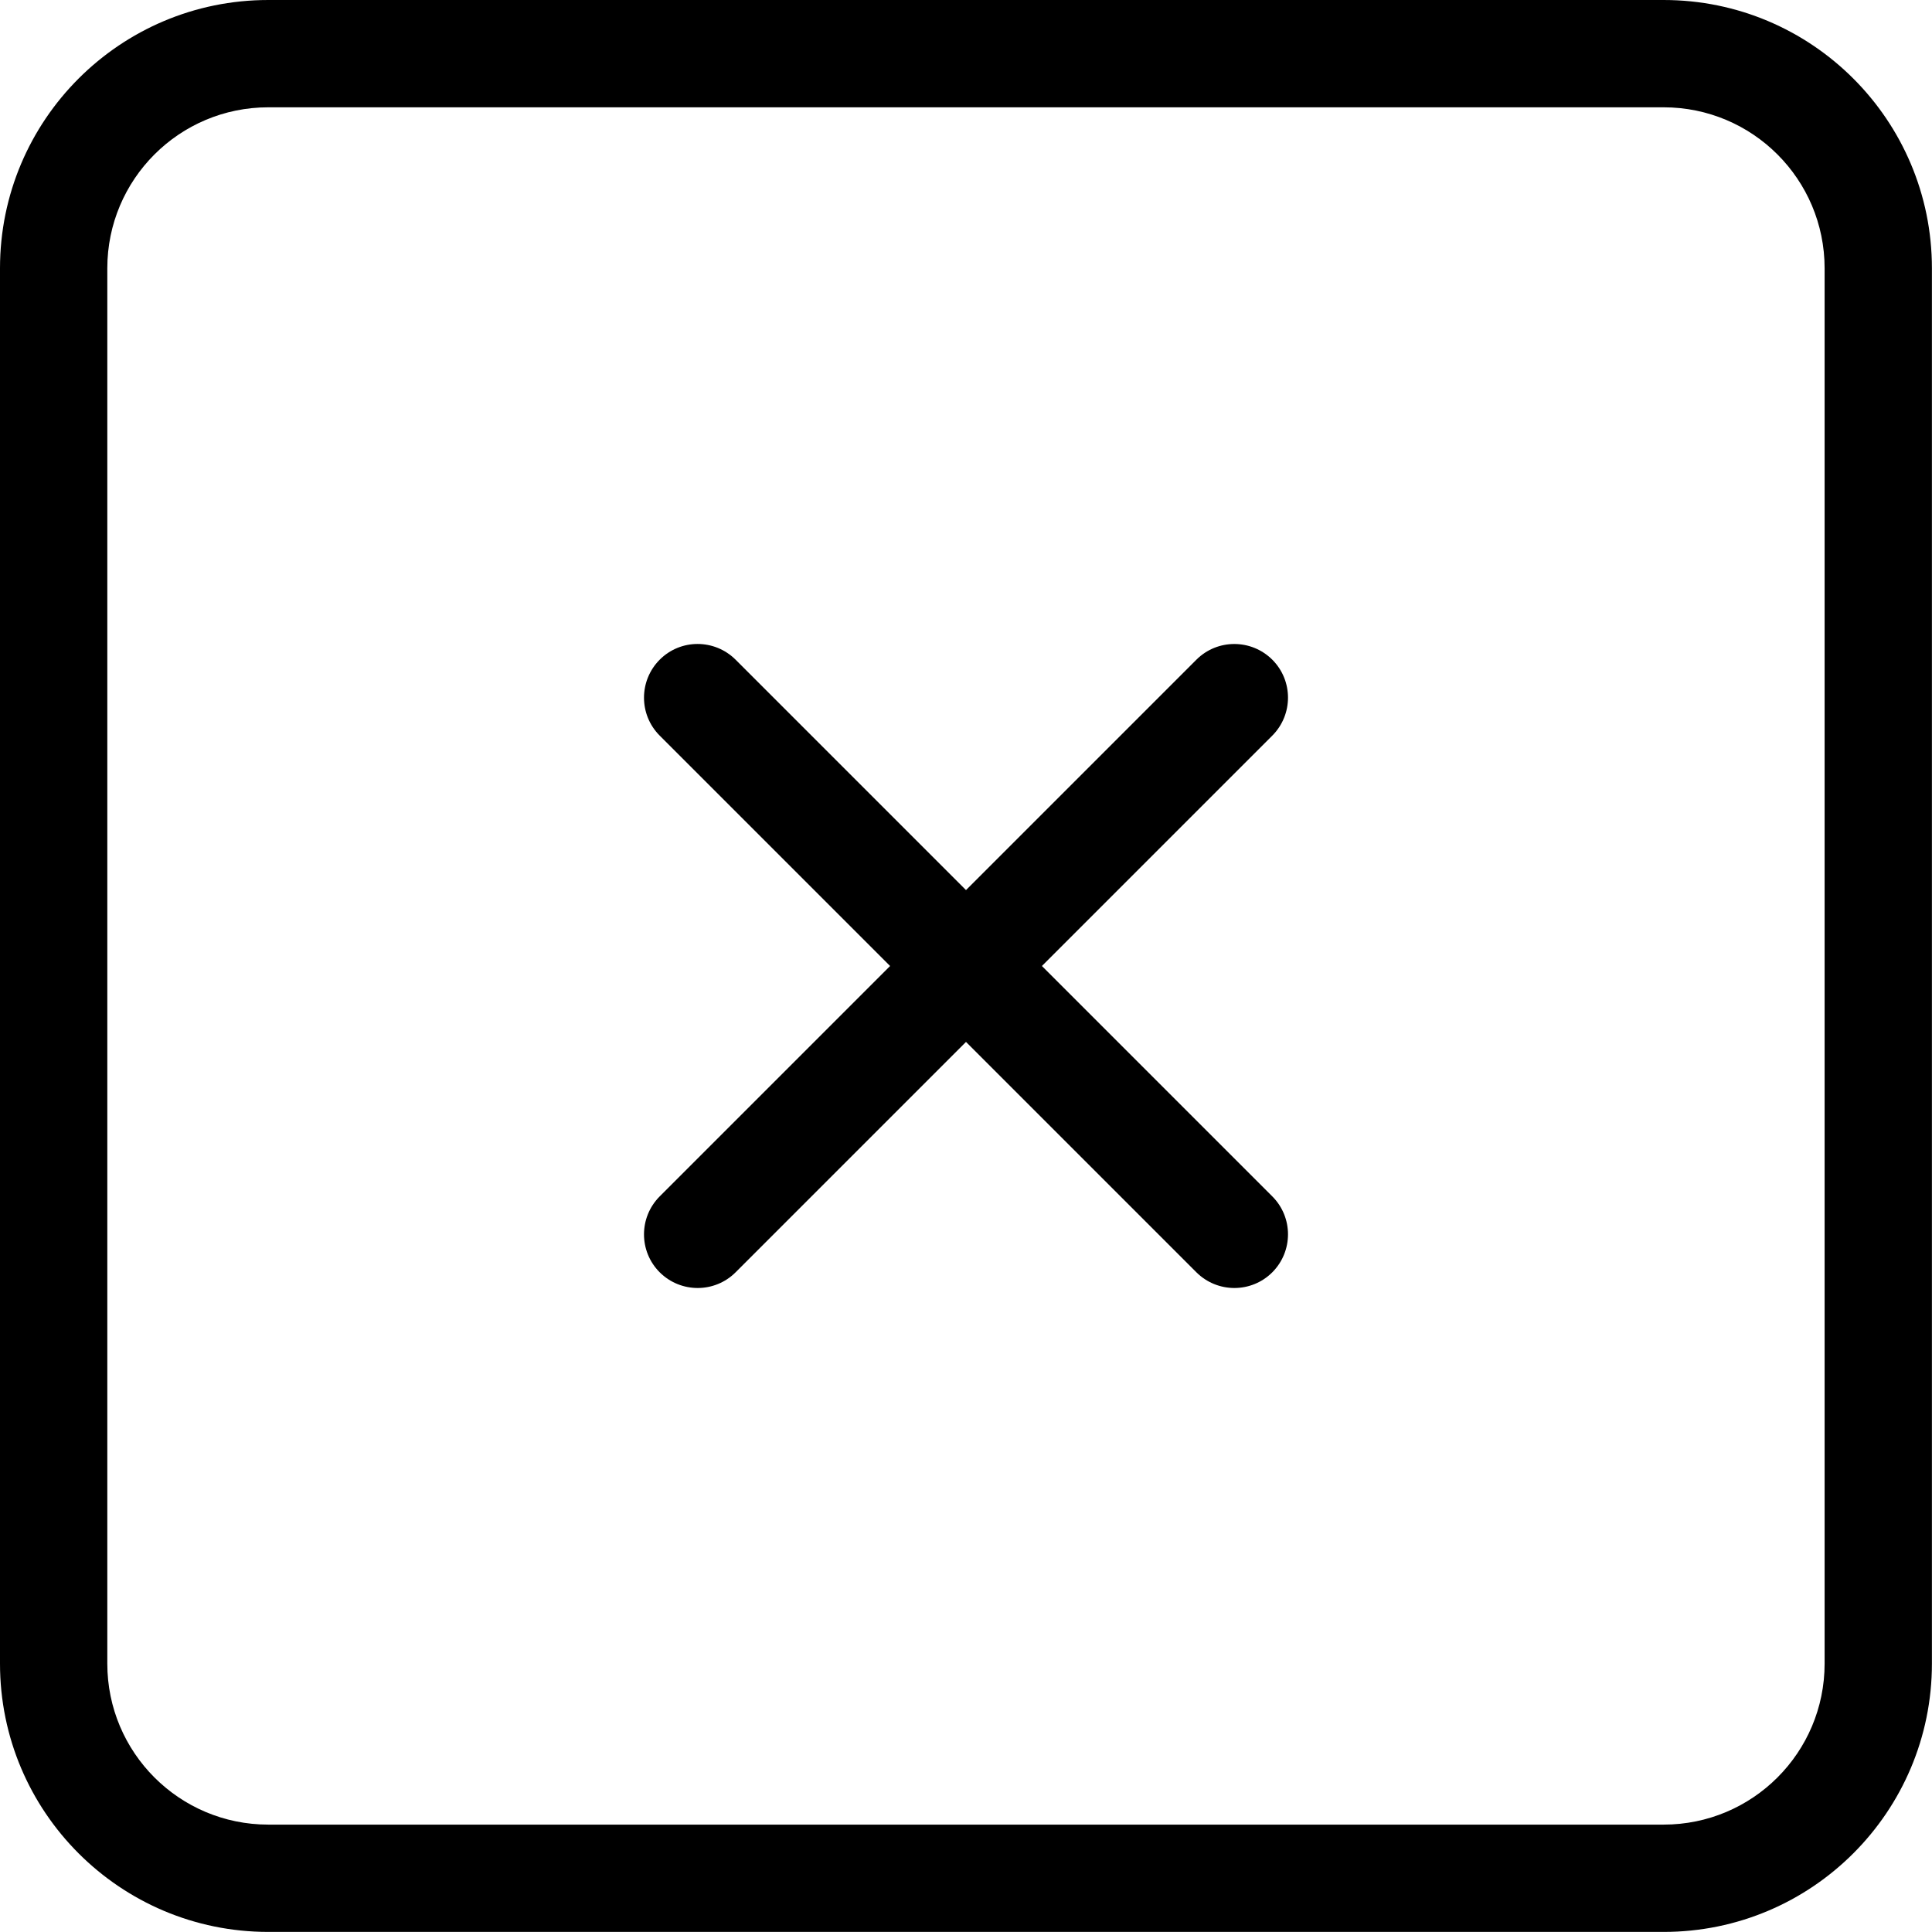<svg height="24" viewBox="0 0 24 24" width="24" xmlns="http://www.w3.org/2000/svg"><path d="m12.943 12 2.862 2.862c.26.26.26.682 0 .943-.26.26-.682.26-.943 0l-2.862-2.862-2.862 2.862c-.26.26-.682.26-.943 0-.26-.26-.26-.682 0-.943l2.862-2.862-2.862-2.862c-.26-.26-.26-.682 0-.943s.682-.26.943 0l2.862 2.862 2.862-2.862c.26-.26.682-.26.943 0 .26.26.26.682 0 .943zm-12.943-8.667c0-1.841 1.492-3.333 3.333-3.333h17.333c1.841 0 3.333 1.492 3.333 3.333v17.333c0 1.841-1.492 3.333-3.333 3.333h-17.333c-1.841 0-3.333-1.492-3.333-3.333zm1.333 0v17.333c0 1.105.895 2 2 2h17.333c1.105 0 2-.895 2-2v-17.333c0-1.105-.895-2-2-2h-17.333c-1.105 0-2 .895-2 2z"></path></svg>